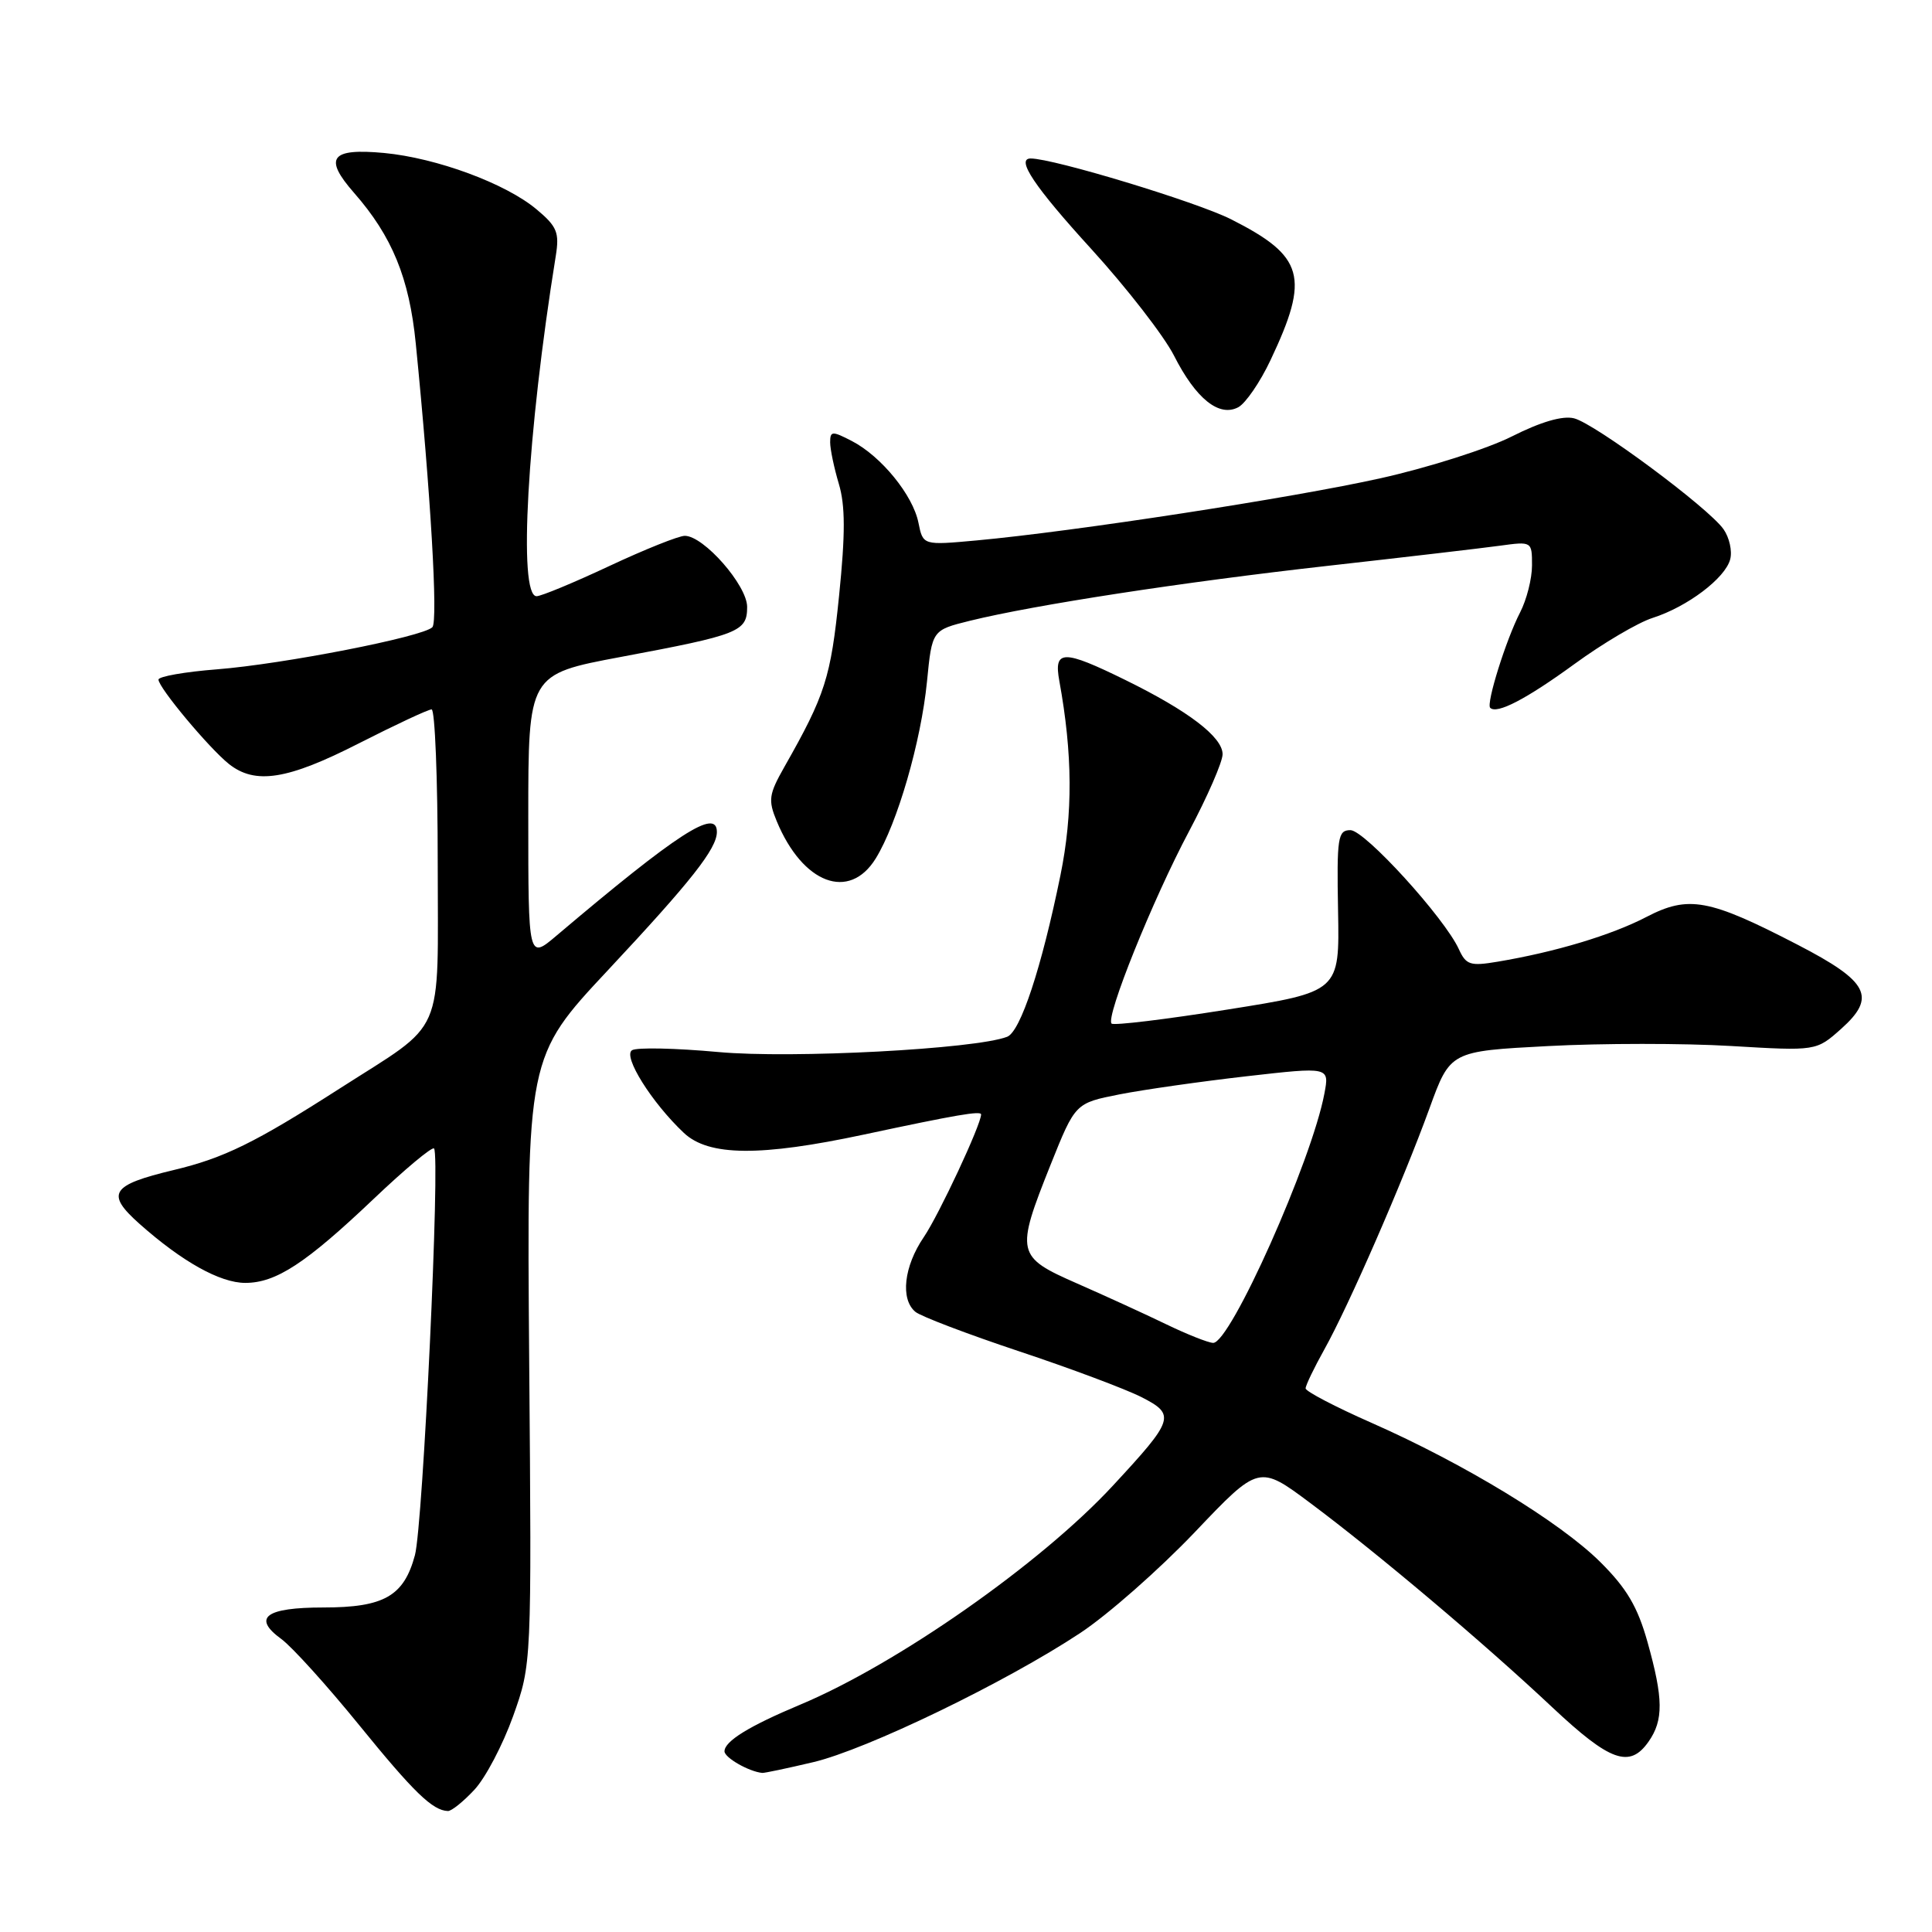 <?xml version="1.0" encoding="UTF-8" standalone="no"?>
<!DOCTYPE svg PUBLIC "-//W3C//DTD SVG 1.1//EN" "http://www.w3.org/Graphics/SVG/1.1/DTD/svg11.dtd" >
<svg xmlns="http://www.w3.org/2000/svg" xmlns:xlink="http://www.w3.org/1999/xlink" version="1.1" viewBox="0 0 256 256">
 <g >
 <path fill="currentColor"
d=" M 62.86 237.15 C 64.33 235.58 66.63 231.19 67.99 227.40 C 70.45 220.50 70.45 220.50 70.12 180.28 C 69.80 140.05 69.80 140.05 80.57 128.54 C 91.58 116.77 94.98 112.46 94.99 110.25 C 95.01 107.01 89.79 110.39 73.75 123.97 C 70.00 127.15 70.00 127.15 70.00 108.25 C 70.00 89.35 70.00 89.35 82.25 87.05 C 97.95 84.11 99.00 83.70 99.00 80.42 C 99.00 77.56 93.25 71.00 90.74 71.00 C 89.93 71.00 85.44 72.80 80.74 75.00 C 76.05 77.20 71.71 79.00 71.10 79.00 C 68.64 79.00 69.85 57.44 73.64 33.93 C 74.14 30.82 73.82 30.02 71.12 27.76 C 67.04 24.32 57.86 20.93 50.89 20.27 C 43.81 19.61 42.84 20.91 46.92 25.56 C 51.96 31.31 54.23 36.84 55.09 45.50 C 57.07 65.37 58.06 82.34 57.29 83.11 C 56.01 84.39 37.52 88.00 28.75 88.69 C 24.49 89.02 21.00 89.64 21.00 90.05 C 21.00 91.11 27.70 99.13 30.33 101.23 C 33.82 104.00 38.09 103.33 47.55 98.50 C 52.41 96.03 56.74 94.00 57.19 94.00 C 57.63 94.00 58.00 103.15 58.00 114.33 C 58.00 137.90 59.21 135.13 44.94 144.28 C 33.77 151.44 29.66 153.45 23.00 155.04 C 14.68 157.03 13.97 158.15 18.49 162.17 C 24.13 167.18 29.16 169.99 32.50 169.99 C 36.56 169.99 40.50 167.42 49.47 158.90 C 53.63 154.94 57.25 151.92 57.51 152.18 C 58.36 153.02 56.05 202.09 54.98 206.07 C 53.52 211.50 50.88 213.00 42.84 213.00 C 35.18 213.00 33.39 214.35 37.28 217.18 C 38.70 218.22 43.33 223.34 47.58 228.57 C 54.83 237.49 57.31 239.90 59.35 239.97 C 59.82 239.99 61.40 238.72 62.86 237.15 Z  M 107.74 233.50 C 114.83 231.83 133.26 222.92 143.14 216.38 C 146.79 213.97 153.61 207.96 158.30 203.04 C 166.82 194.08 166.82 194.08 173.66 199.19 C 182.55 205.83 196.64 217.72 205.70 226.24 C 213.35 233.42 215.94 234.35 218.44 230.78 C 220.44 227.93 220.41 225.08 218.30 217.57 C 216.99 212.90 215.55 210.46 212.05 206.98 C 206.70 201.67 194.03 193.96 181.75 188.54 C 176.94 186.42 173.00 184.36 173.00 183.97 C 173.00 183.57 174.12 181.25 175.48 178.81 C 178.69 173.07 185.87 156.61 189.40 146.90 C 192.16 139.29 192.16 139.29 205.12 138.61 C 212.24 138.23 223.15 138.23 229.37 138.60 C 240.66 139.27 240.66 139.27 243.96 136.33 C 248.68 132.11 247.62 130.06 238.21 125.19 C 226.43 119.09 223.74 118.60 218.14 121.51 C 213.50 123.92 206.08 126.15 198.44 127.43 C 194.82 128.04 194.26 127.86 193.31 125.78 C 191.42 121.63 180.83 110.00 178.94 110.00 C 177.27 110.00 177.12 110.93 177.30 120.71 C 177.50 131.41 177.50 131.41 162.65 133.77 C 154.49 135.07 147.57 135.91 147.29 135.63 C 146.46 134.80 152.75 119.18 157.56 110.14 C 160.00 105.54 162.00 100.95 162.00 99.94 C 162.00 97.66 157.46 94.20 149.15 90.12 C 140.85 86.04 139.60 86.06 140.37 90.25 C 142.13 99.91 142.18 107.82 140.51 116.00 C 138.01 128.24 135.22 136.70 133.45 137.38 C 129.22 139.01 104.91 140.29 95.19 139.40 C 89.51 138.88 84.37 138.77 83.75 139.16 C 82.49 139.93 86.36 146.11 90.62 150.12 C 93.91 153.21 100.73 153.27 114.50 150.33 C 126.71 147.72 130.00 147.16 130.00 147.67 C 130.00 149.01 124.41 160.98 122.41 163.92 C 119.76 167.81 119.28 172.16 121.30 173.83 C 122.01 174.42 128.18 176.77 135.02 179.05 C 141.85 181.32 149.15 184.06 151.24 185.12 C 155.81 187.45 155.61 188.07 147.47 196.85 C 137.94 207.16 118.88 220.50 106.00 225.89 C 99.27 228.71 96.00 230.72 96.00 232.06 C 96.00 232.90 99.23 234.75 101.00 234.92 C 101.28 234.95 104.31 234.31 107.74 233.50 Z  M 116.04 113.75 C 118.90 109.12 122.04 98.28 122.83 90.32 C 123.50 83.50 123.50 83.50 128.50 82.26 C 137.07 80.15 156.73 77.13 175.99 74.97 C 186.16 73.83 196.40 72.63 198.74 72.31 C 202.98 71.73 203.00 71.74 203.00 74.91 C 203.00 76.67 202.29 79.47 201.42 81.15 C 199.56 84.75 196.90 93.24 197.46 93.79 C 198.34 94.67 202.25 92.63 208.66 87.96 C 212.39 85.24 217.03 82.50 218.97 81.88 C 223.58 80.41 228.61 76.61 229.26 74.11 C 229.55 73.02 229.15 71.23 228.38 70.13 C 226.39 67.29 211.34 56.12 208.57 55.43 C 207.06 55.05 204.18 55.89 200.35 57.82 C 197.11 59.46 189.29 61.95 182.98 63.36 C 171.34 65.96 142.36 70.42 129.40 71.61 C 122.30 72.26 122.30 72.26 121.70 69.27 C 120.97 65.61 116.76 60.45 112.88 58.44 C 110.27 57.09 110.00 57.10 110.00 58.61 C 110.00 59.52 110.52 62.00 111.15 64.11 C 112.01 66.99 112.02 70.71 111.18 78.96 C 110.08 89.79 109.35 92.08 103.95 101.59 C 101.87 105.26 101.76 106.01 102.92 108.81 C 106.36 117.11 112.53 119.43 116.04 113.75 Z  M 168.35 47.72 C 173.58 36.67 172.82 33.96 163.11 29.05 C 158.54 26.75 139.60 21.00 136.57 21.00 C 134.57 21.00 137.08 24.75 144.58 32.97 C 149.30 38.15 154.24 44.52 155.56 47.12 C 158.46 52.84 161.54 55.31 164.08 53.96 C 165.05 53.44 166.98 50.63 168.35 47.72 Z  M 154.50 175.46 C 151.75 174.13 146.46 171.71 142.75 170.08 C 134.65 166.53 134.54 166.03 139.21 154.33 C 142.48 146.17 142.48 146.17 148.34 145.01 C 151.56 144.38 159.14 143.30 165.18 142.61 C 176.16 141.36 176.16 141.36 175.49 144.90 C 173.82 153.81 163.00 178.05 160.74 177.94 C 160.06 177.91 157.25 176.79 154.50 175.46 Z "/>
</g>
</svg>